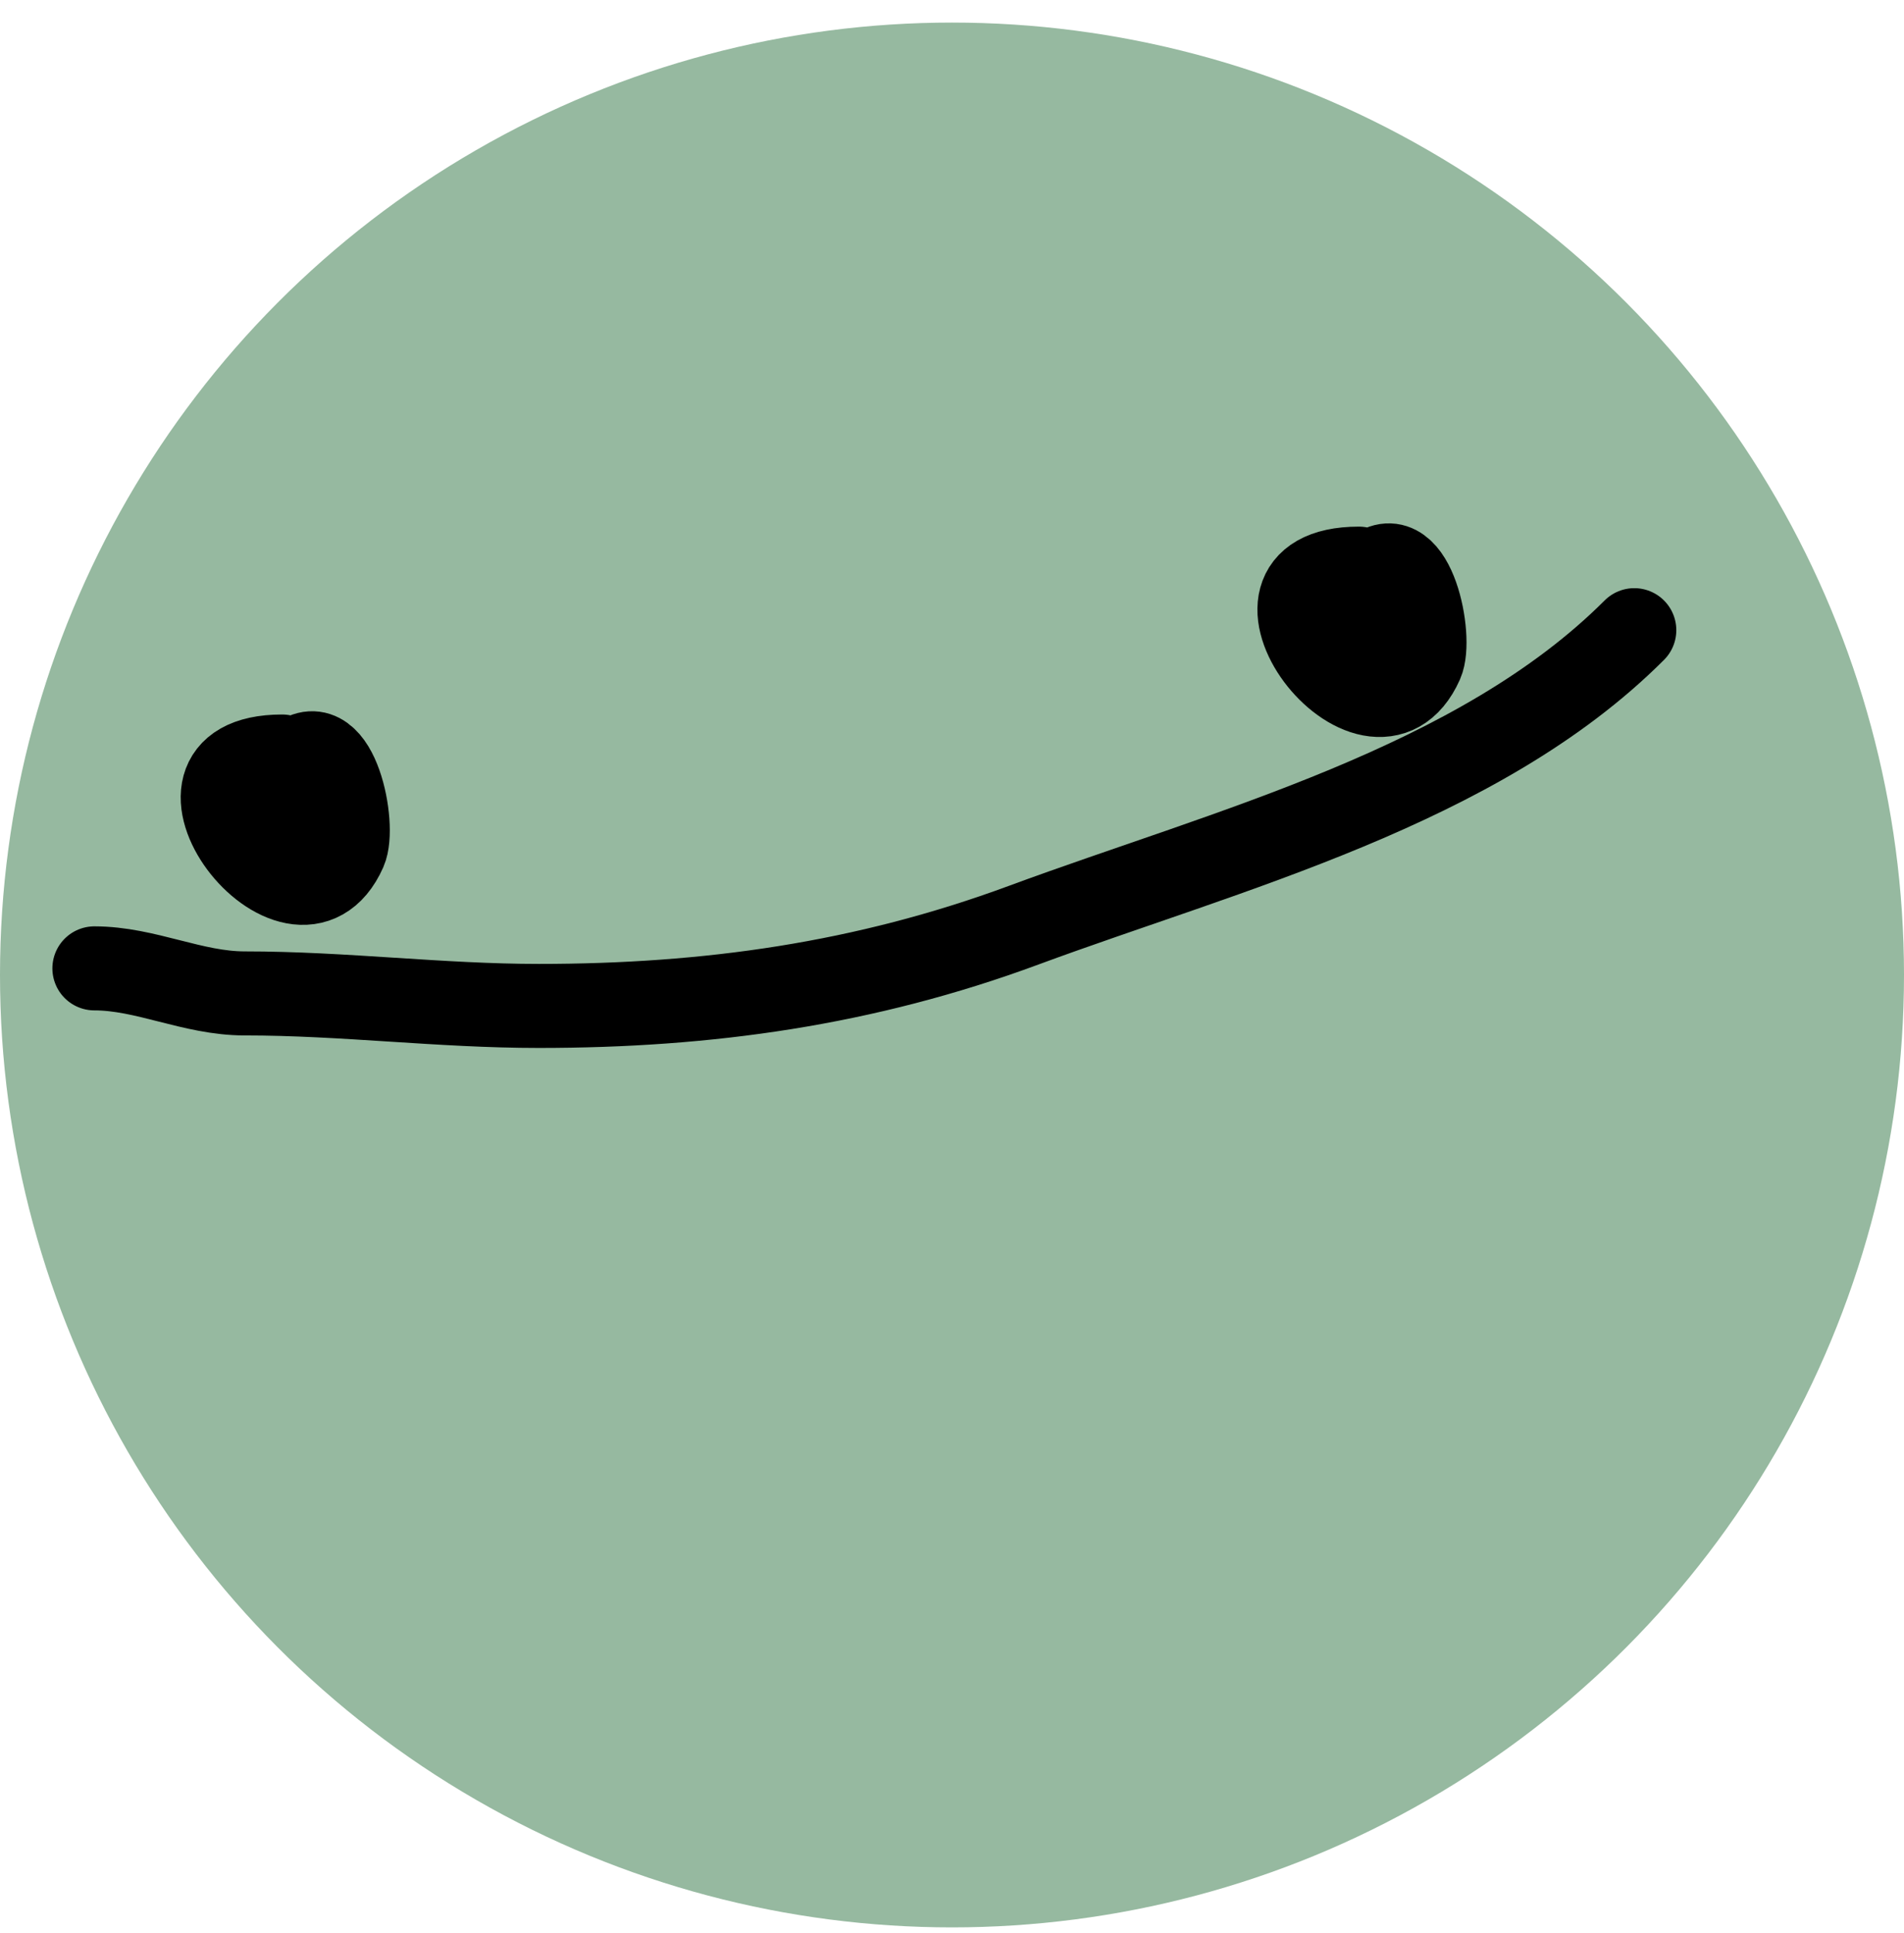 <svg width="68" height="69" viewBox="0 0 68 69" fill="none" xmlns="http://www.w3.org/2000/svg">
<circle cx="34" cy="34.806" r="34" fill="#96B9A0"/>
<path d="M48.532 20.3C43.364 20.3 49.029 27.567 50.768 23.653C51.158 22.774 50.464 19.291 49.079 20.399C47.263 21.852 47.799 22.983 49.874 22.983" stroke="black" stroke-width="3" stroke-linecap="round"/>
<path d="M10.078 27.007C4.91 27.007 10.575 34.273 12.314 30.36C12.704 29.481 12.01 25.998 10.625 27.106C8.809 28.559 9.345 29.689 11.42 29.689" stroke="black" stroke-width="3" stroke-linecap="round"/>
<path d="M3.371 34.57C5.203 34.57 6.877 35.464 8.737 35.464C12.287 35.464 15.709 35.911 19.244 35.911C25.28 35.911 30.884 35.126 36.558 33.029C43.83 30.342 52.793 28.073 58.368 22.497" stroke="black" stroke-width="3" stroke-linecap="round"/>
</svg>
